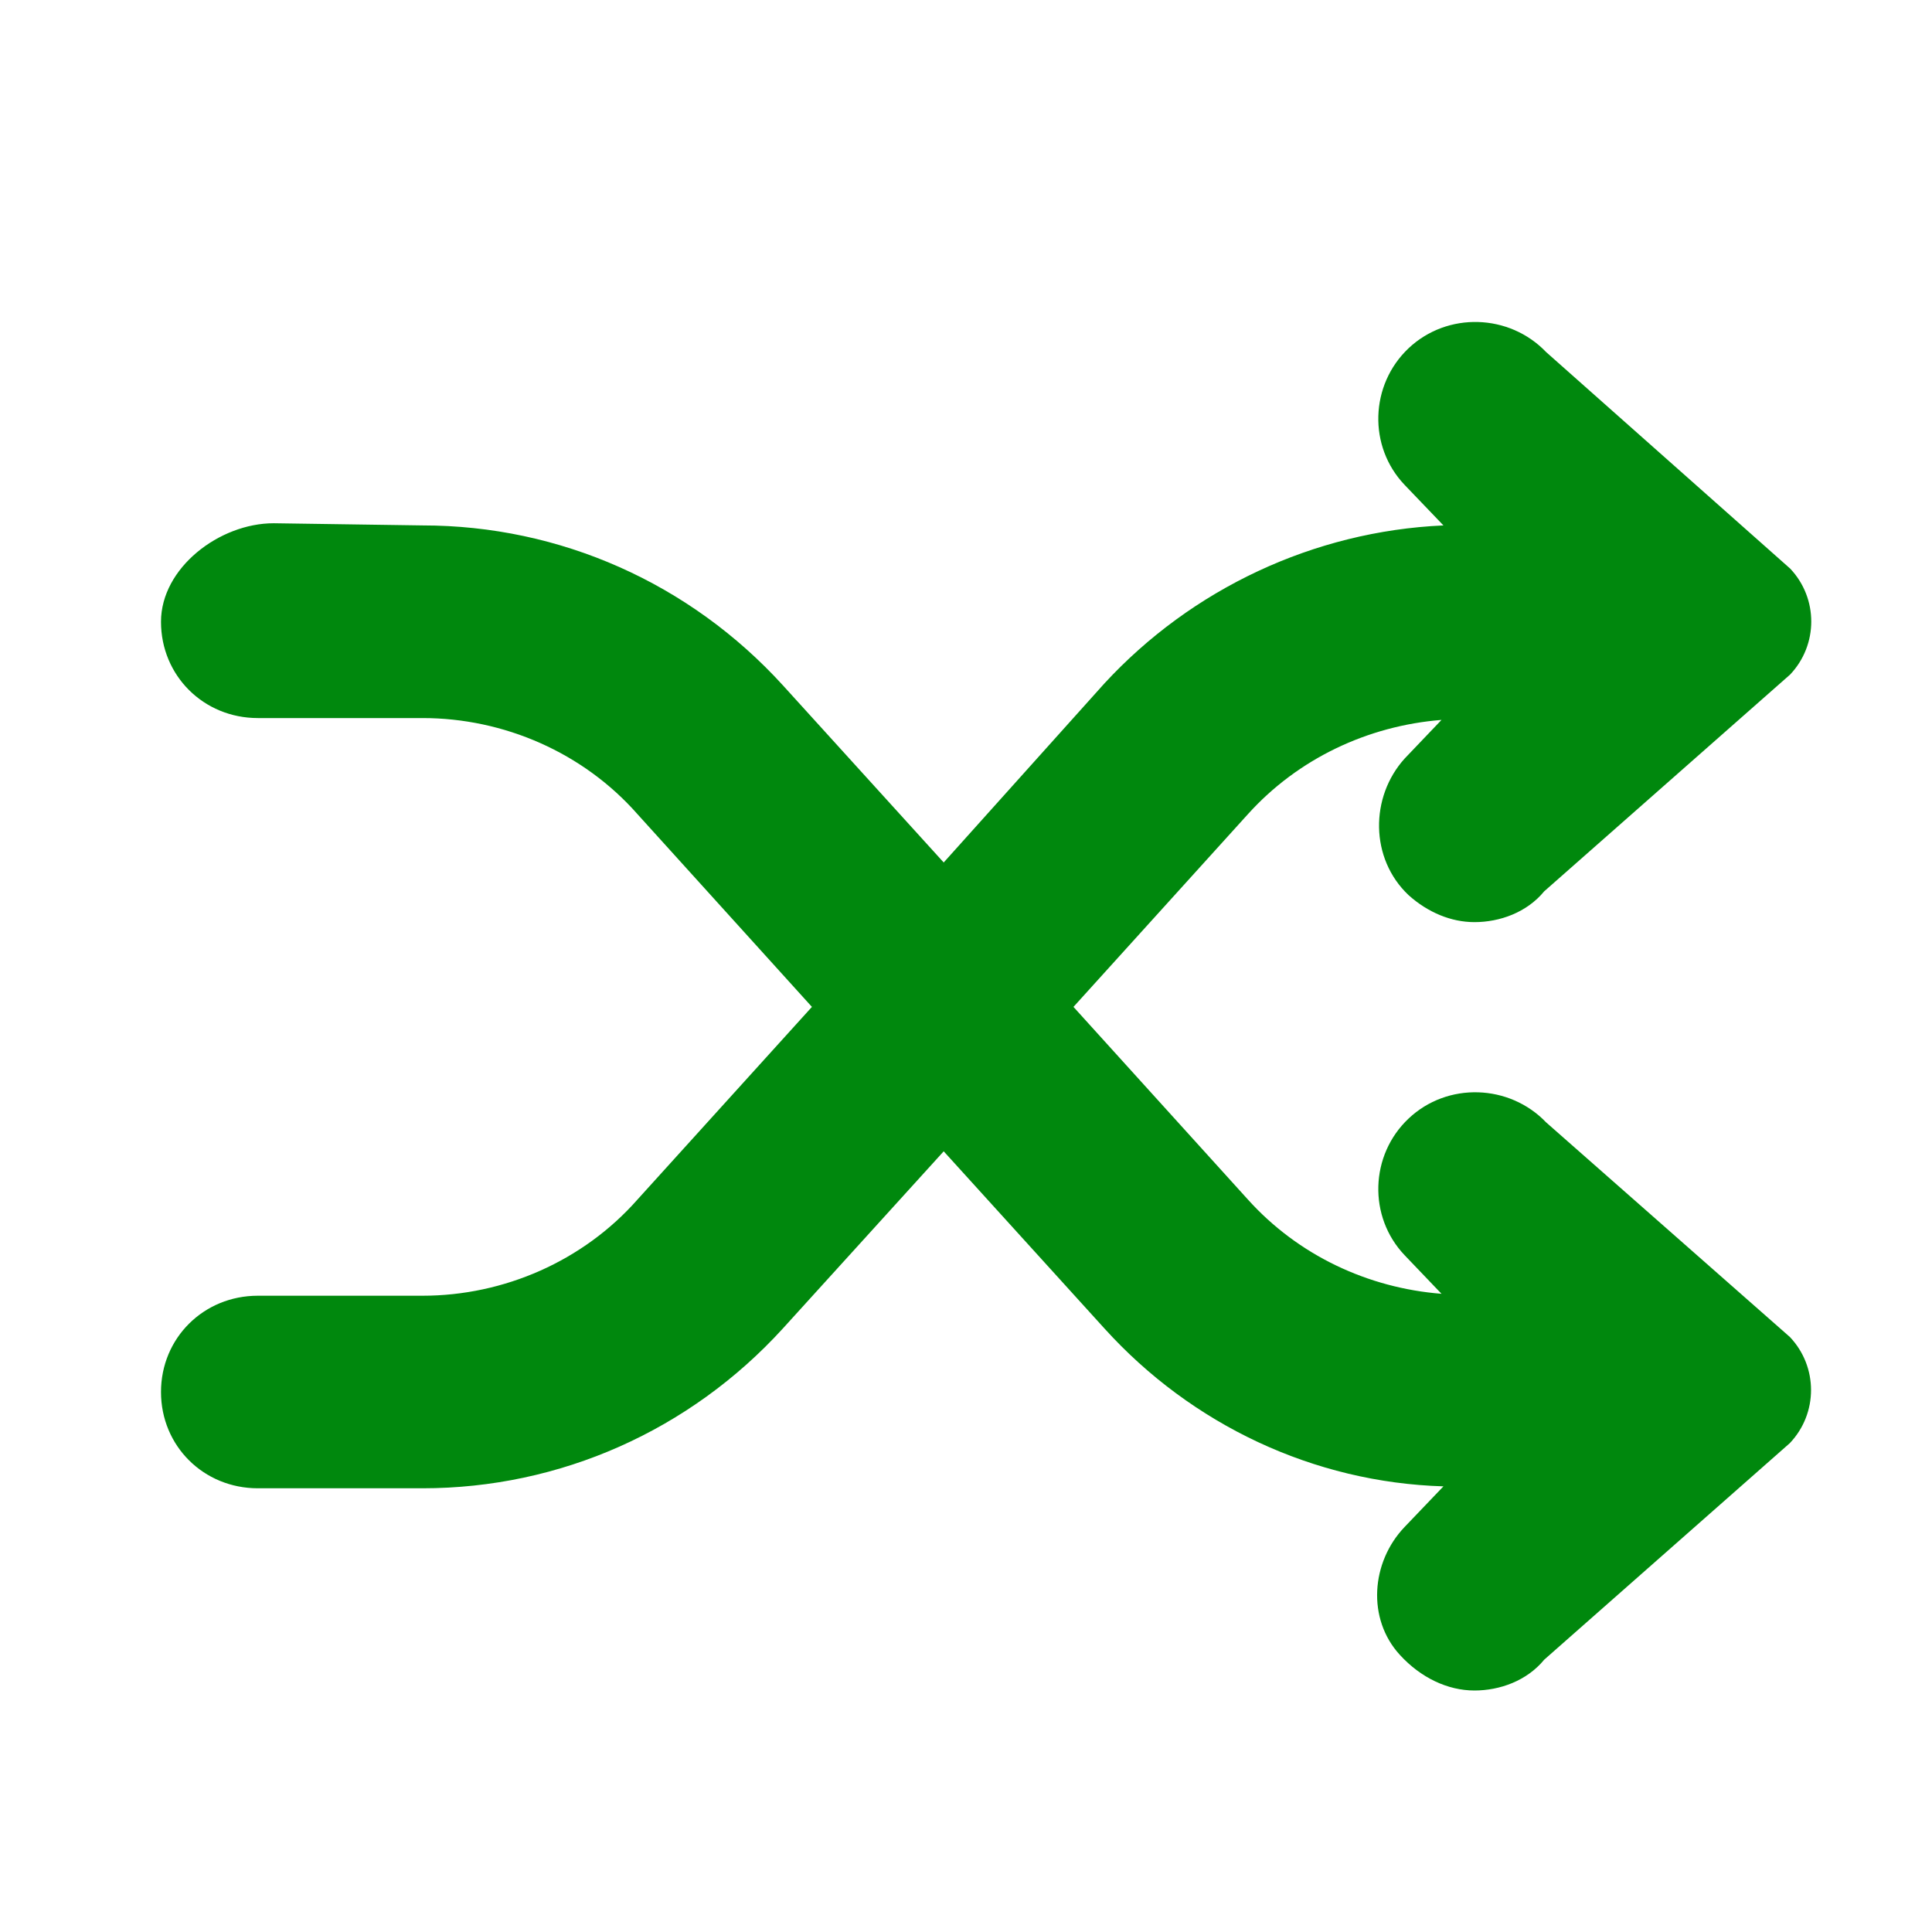 <svg width="24" height="24" viewBox="0 0 24 24" fill="none" xmlns="http://www.w3.org/2000/svg">
<g clip-path="url(#clip0_690_10774)">
<path fill-rule="evenodd" clip-rule="evenodd" d="M17.498 11.12C17.739 11.336 18.028 11.455 18.316 11.455C18.629 11.455 18.966 11.336 19.183 11.072L22.237 8.38C22.587 8.011 22.588 7.434 22.239 7.064L19.207 4.374C18.749 3.895 17.979 3.872 17.498 4.326C17.017 4.781 16.993 5.547 17.45 6.025L17.931 6.527C16.319 6.599 14.803 7.316 13.72 8.489L11.723 10.714L9.725 8.513C8.57 7.245 6.957 6.527 5.249 6.527L3.4 6.5C2.726 6.5 2 7.054 2 7.724C2 8.393 2.529 8.92 3.203 8.92H5.249C6.26 8.92 7.246 9.349 7.92 10.115L10.086 12.508L7.92 14.9C7.246 15.665 6.26 16.096 5.249 16.096H3.203C2.529 16.096 2 16.622 2 17.292C2 17.962 2.529 18.488 3.203 18.488H5.249C6.957 18.488 8.57 17.77 9.725 16.503L11.723 14.302L13.72 16.503C14.803 17.699 16.319 18.416 17.931 18.464L17.45 18.967C17.03 19.405 16.979 20.111 17.39 20.558C17.649 20.841 17.983 21 18.316 21C18.629 21 18.966 20.881 19.183 20.617L22.234 17.927C22.585 17.557 22.585 16.979 22.235 16.609L19.207 13.943C18.749 13.465 17.979 13.44 17.498 13.895C17.017 14.349 16.993 15.115 17.45 15.594L17.907 16.072C16.993 16 16.126 15.594 15.501 14.9L13.335 12.508L15.501 10.115C16.126 9.422 16.993 9.016 17.907 8.943L17.45 9.422C17.017 9.9 17.017 10.666 17.498 11.12" fill="#00880D"/>
</g>
<defs>
<clipPath id="clip0_690_10774">
<rect width="24" height="24" fill="white"/>
</clipPath>
</defs>
</svg>
